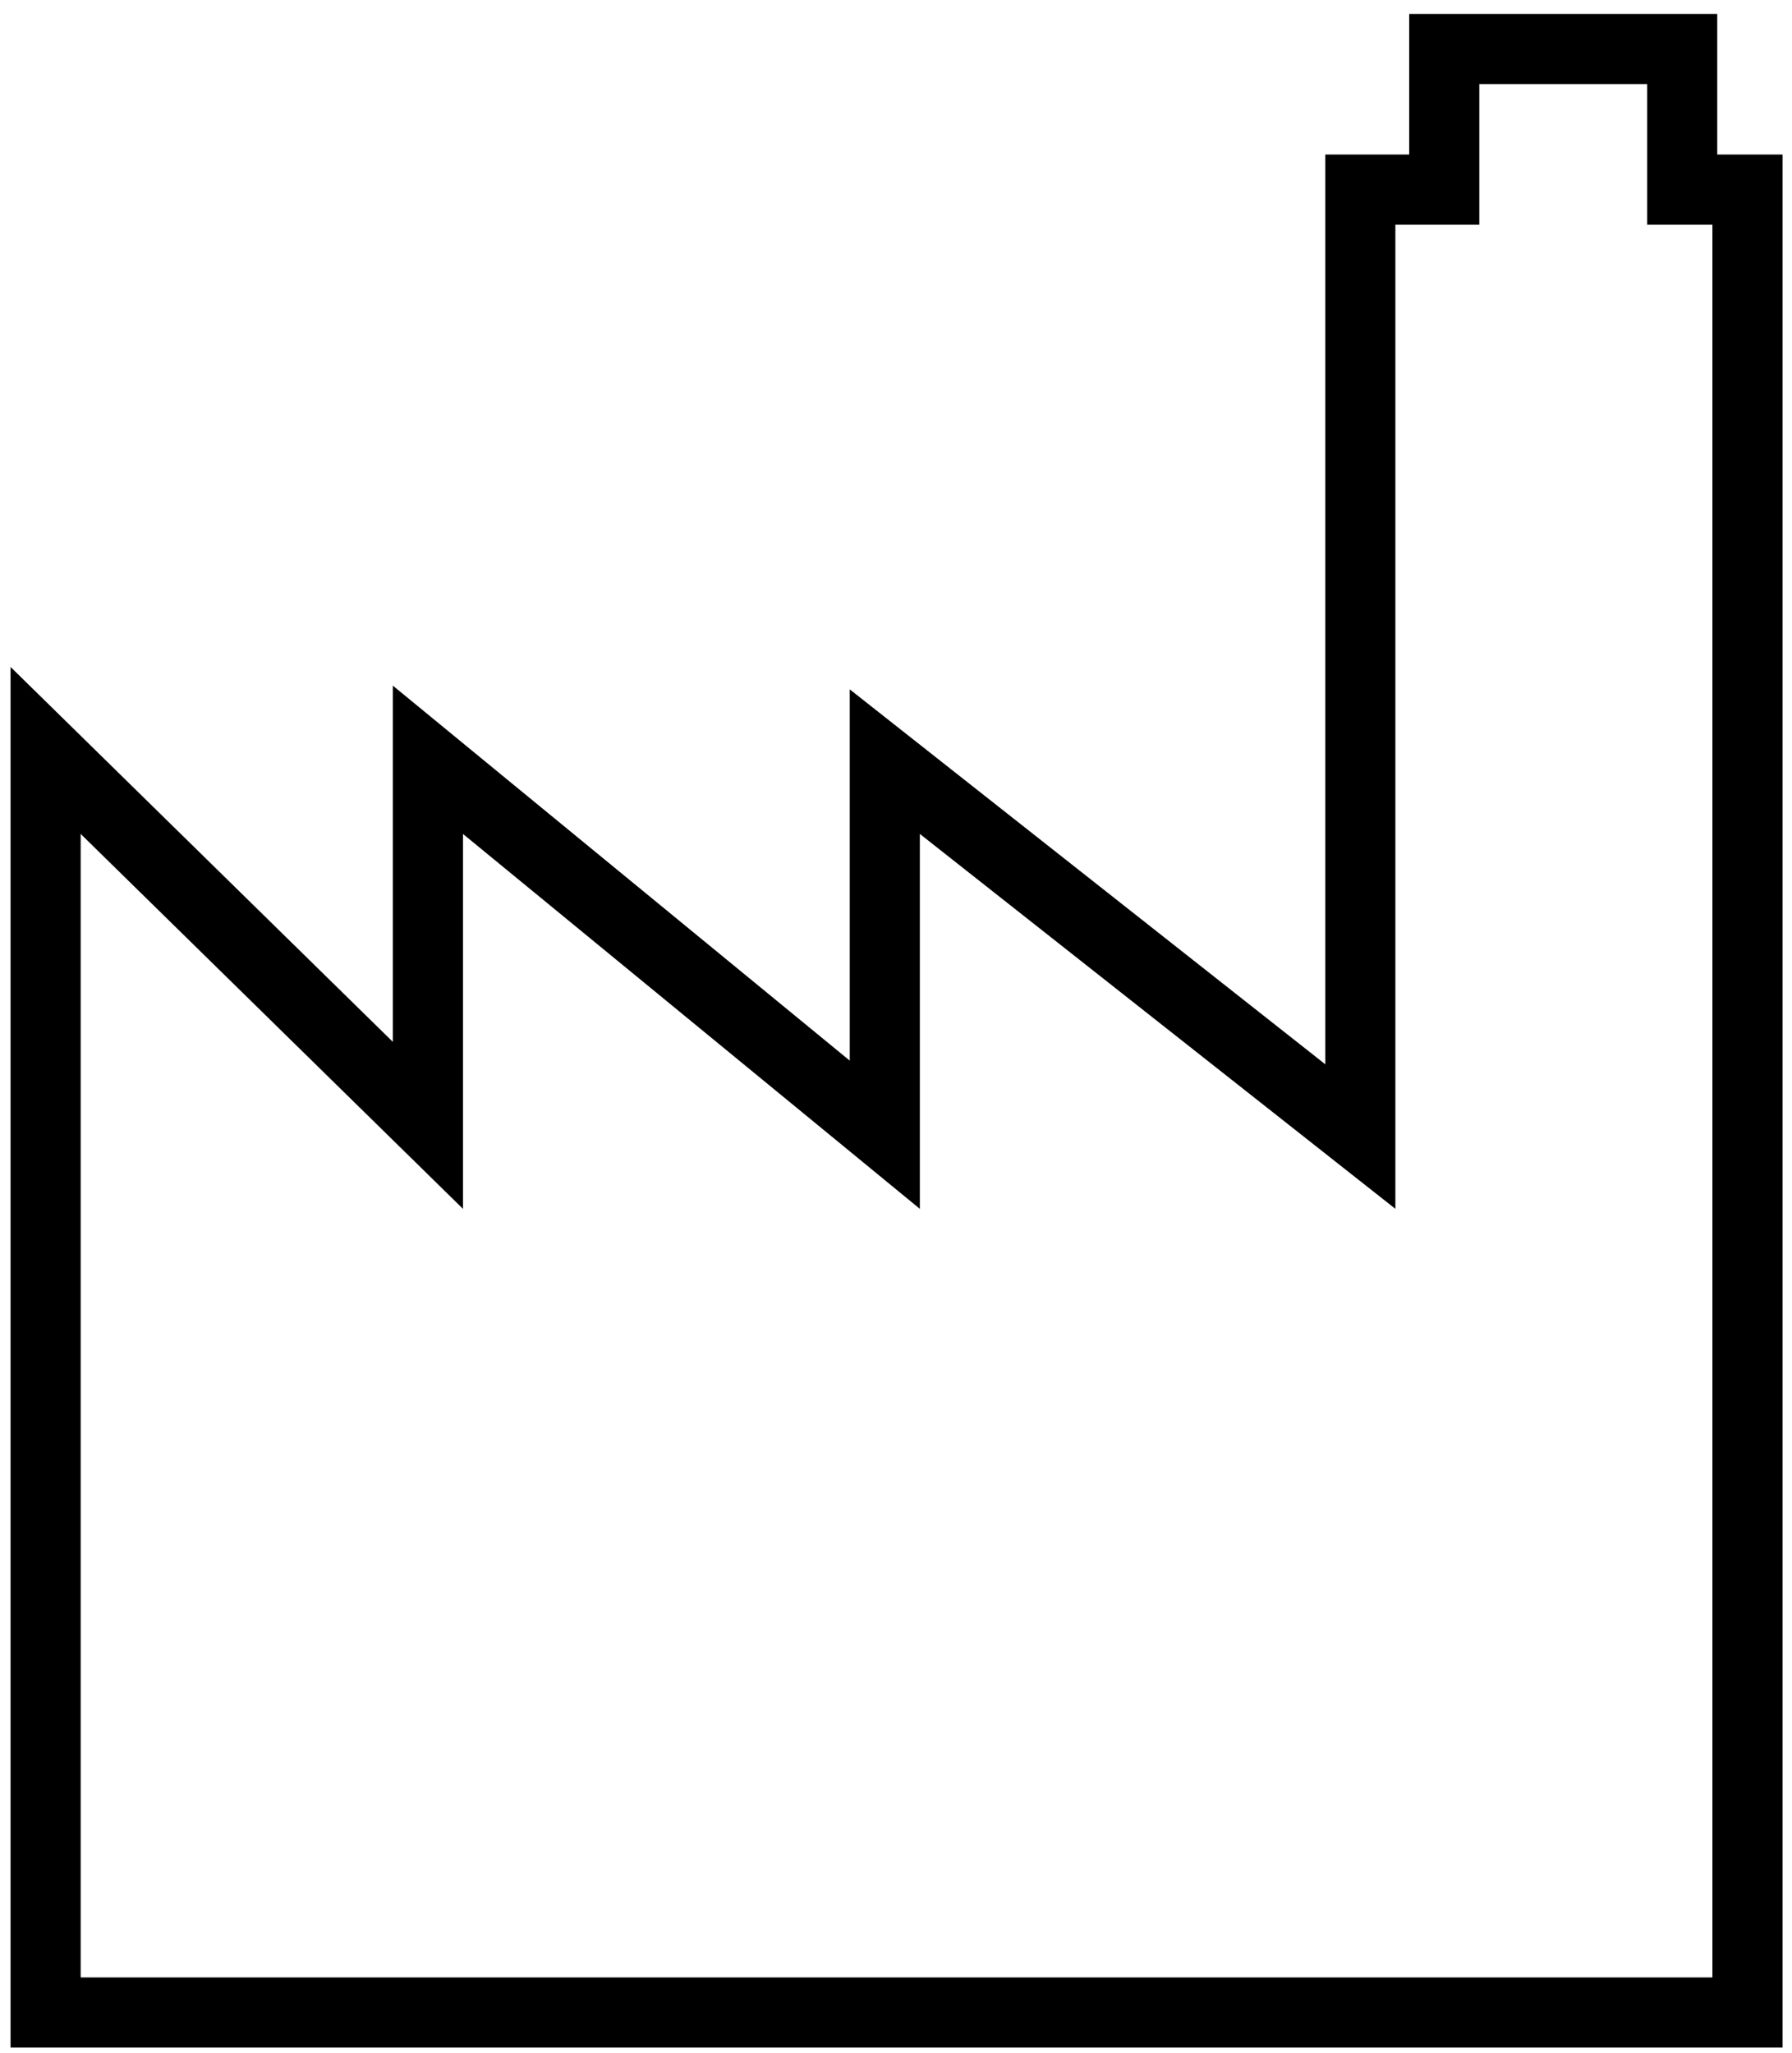 <svg width="103" height="118" viewBox="0 0 103 118" fill="none" xmlns="http://www.w3.org/2000/svg">
<path d="M2.622 113.653V115.668H4.637H38.937H59.838H98.425H100.44V113.653V12.914V10.899H98.425H96.688V4.833V2.818H94.673H85.027H83.012V4.833V10.899H80.203H78.188V12.914V65.324L54.118 46.348L50.856 43.776V47.93V65.219L27.888 46.373L24.596 43.67V47.93V64.681L6.048 46.492L2.622 43.132V47.93V113.653Z" stroke="black" stroke-width="4.03"/>
</svg>
